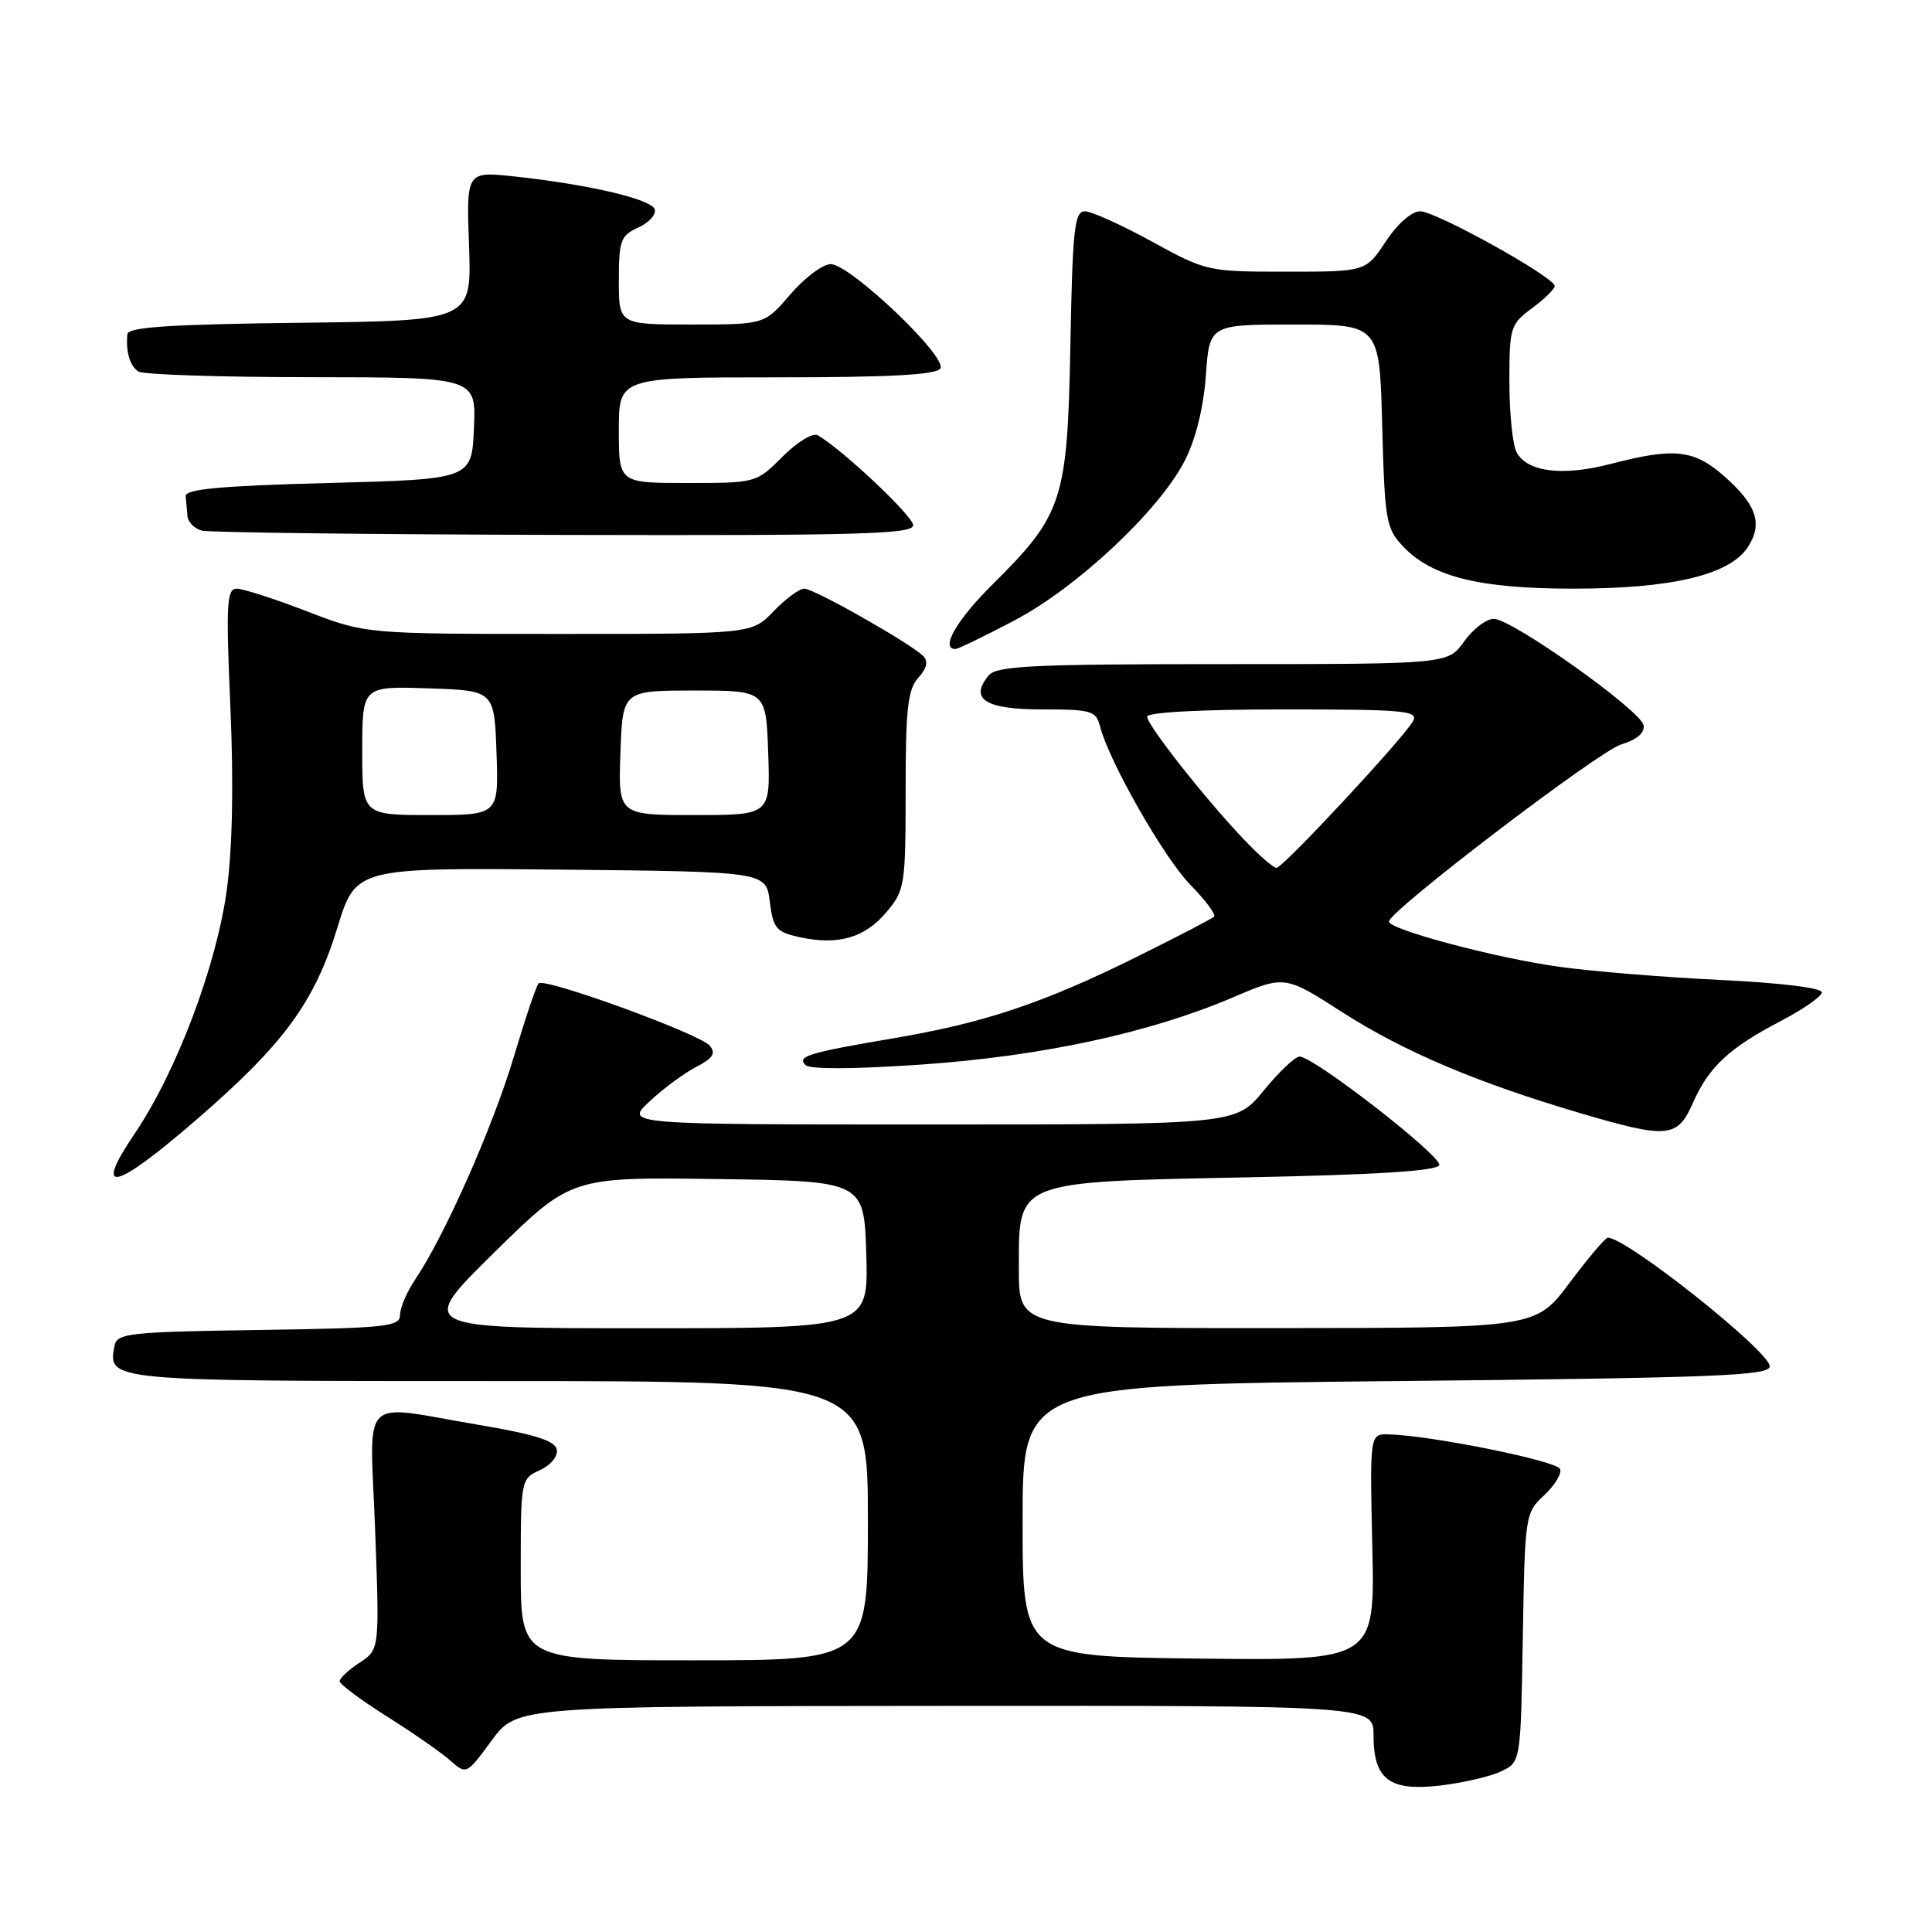 <?xml version="1.0" encoding="UTF-8" standalone="no"?>
<!DOCTYPE svg PUBLIC "-//W3C//DTD SVG 1.1//EN" "http://www.w3.org/Graphics/SVG/1.1/DTD/svg11.dtd" >
<svg xmlns="http://www.w3.org/2000/svg" xmlns:xlink="http://www.w3.org/1999/xlink" version="1.1" viewBox="0 0 256 256">
 <g >
 <path fill="currentColor"
d=" M 198.92 234.71 C 201.50 233.48 201.50 233.48 201.78 216.99 C 202.05 200.81 202.10 200.46 204.58 198.16 C 205.97 196.87 206.94 195.30 206.73 194.66 C 206.37 193.59 189.68 190.21 184.00 190.06 C 181.50 190.00 181.50 190.00 181.84 205.02 C 182.18 220.04 182.18 220.04 158.84 219.77 C 135.50 219.50 135.50 219.50 135.50 201.50 C 135.50 183.50 135.50 183.50 185.00 183.00 C 227.44 182.57 234.50 182.29 234.50 181.04 C 234.50 179.06 215.55 164.00 213.05 164.00 C 212.72 164.00 210.44 166.69 207.98 169.98 C 203.50 175.96 203.50 175.96 169.25 175.98 C 135.00 176.00 135.00 176.00 135.00 168.12 C 135.00 156.36 134.33 156.62 165.42 156.00 C 182.51 155.66 190.45 155.15 190.71 154.38 C 191.09 153.22 174.08 140.00 172.20 140.00 C 171.61 140.00 169.47 142.03 167.45 144.50 C 163.76 149.00 163.76 149.00 123.27 149.00 C 82.79 149.00 82.79 149.00 86.07 145.94 C 87.87 144.25 90.65 142.20 92.25 141.37 C 94.47 140.23 94.89 139.57 94.05 138.56 C 92.77 137.01 72.16 129.50 71.37 130.30 C 71.07 130.59 69.57 135.04 68.04 140.17 C 65.26 149.43 58.92 163.74 55.04 169.50 C 53.92 171.15 53.01 173.28 53.01 174.23 C 53.00 175.79 51.24 175.98 34.26 176.23 C 17.14 176.48 15.50 176.66 15.18 178.30 C 14.27 183.02 14.06 183.00 66.12 183.00 C 115.00 183.00 115.00 183.00 115.00 201.50 C 115.00 220.00 115.00 220.00 92.00 220.00 C 69.00 220.00 69.00 220.00 69.00 207.98 C 69.00 196.08 69.03 195.95 71.54 194.80 C 72.98 194.14 73.95 192.97 73.78 192.07 C 73.56 190.91 70.87 190.06 63.49 188.81 C 47.36 186.09 49.02 184.40 49.71 202.79 C 50.29 218.58 50.29 218.58 47.65 220.31 C 46.19 221.27 45.00 222.37 45.01 222.77 C 45.01 223.17 47.83 225.27 51.26 227.43 C 54.69 229.59 58.47 232.22 59.65 233.27 C 61.80 235.16 61.82 235.16 65.15 230.62 C 68.50 226.08 68.50 226.08 125.25 226.04 C 182.00 226.00 182.00 226.00 182.00 229.93 C 182.00 235.80 184.10 237.38 190.86 236.59 C 193.88 236.23 197.51 235.39 198.92 234.71 Z  M 25.93 148.45 C 37.58 138.39 41.67 132.82 44.69 122.97 C 47.14 114.97 47.14 114.97 74.32 115.23 C 101.50 115.50 101.50 115.50 102.00 119.46 C 102.45 123.04 102.84 123.50 106.00 124.19 C 111.07 125.29 114.60 124.26 117.47 120.85 C 119.89 117.97 120.00 117.30 120.00 104.75 C 120.00 93.90 120.29 91.34 121.68 89.81 C 122.82 88.54 123.03 87.63 122.33 86.93 C 120.64 85.24 107.87 78.00 106.58 78.00 C 105.92 78.00 104.08 79.35 102.50 81.00 C 99.63 84.00 99.63 84.00 74.04 84.00 C 48.45 84.00 48.45 84.00 40.66 81.00 C 36.38 79.35 32.19 78.00 31.36 78.00 C 30.04 78.00 29.93 80.05 30.53 93.75 C 30.97 104.04 30.80 112.44 30.04 118.00 C 28.65 128.10 23.34 142.10 17.82 150.25 C 12.29 158.42 15.12 157.79 25.93 148.45 Z  M 224.30 146.18 C 226.42 141.38 229.08 138.89 235.91 135.32 C 238.89 133.77 241.36 132.05 241.41 131.50 C 241.46 130.91 236.00 130.24 228.00 129.85 C 220.57 129.50 210.90 128.71 206.50 128.09 C 198.16 126.93 183.97 123.15 184.04 122.10 C 184.12 120.68 211.80 99.57 214.79 98.65 C 216.92 98.00 217.97 97.09 217.78 96.09 C 217.40 94.12 200.33 82.00 197.94 82.00 C 196.95 82.00 195.17 83.35 194.00 85.00 C 191.86 88.00 191.86 88.00 162.05 88.00 C 136.89 88.00 132.05 88.23 131.01 89.49 C 128.40 92.63 130.54 94.00 138.06 94.00 C 144.61 94.00 145.23 94.18 145.76 96.25 C 146.96 100.91 154.21 113.63 157.72 117.23 C 159.73 119.28 161.15 121.19 160.87 121.46 C 160.60 121.74 155.90 124.17 150.44 126.88 C 138.25 132.91 130.43 135.53 118.60 137.54 C 107.07 139.50 105.56 139.96 106.73 141.13 C 107.30 141.70 113.18 141.68 122.08 141.06 C 138.00 139.96 152.33 136.87 163.37 132.16 C 170.24 129.23 170.24 129.23 177.87 134.13 C 185.96 139.32 195.61 143.42 209.20 147.44 C 220.97 150.92 222.26 150.81 224.30 146.18 Z  M 134.35 82.25 C 142.71 77.87 153.66 67.60 157.01 61.00 C 158.45 58.17 159.48 53.99 159.78 49.75 C 160.27 43.00 160.27 43.00 171.54 43.00 C 182.80 43.00 182.80 43.00 183.15 56.42 C 183.48 68.93 183.66 70.01 185.88 72.37 C 189.70 76.43 195.99 78.00 208.50 78.00 C 221.53 78.00 229.18 76.18 231.59 72.51 C 233.62 69.40 232.78 66.89 228.42 63.06 C 224.45 59.57 221.81 59.29 213.48 61.46 C 207.08 63.13 202.37 62.56 200.96 59.93 C 200.43 58.94 200.00 54.74 200.00 50.60 C 200.00 43.38 200.13 42.97 203.00 40.84 C 204.65 39.62 206.00 38.30 206.00 37.90 C 206.00 36.73 190.28 28.00 188.18 28.00 C 187.05 28.00 185.17 29.65 183.62 32.00 C 180.97 36.00 180.97 36.00 170.44 36.00 C 160.03 36.00 159.82 35.95 152.62 32.00 C 148.61 29.80 144.62 28.00 143.75 28.00 C 142.37 28.00 142.12 30.36 141.83 45.75 C 141.44 66.36 140.84 68.19 131.46 77.50 C 126.75 82.16 124.56 86.00 126.60 86.00 C 126.94 86.00 130.42 84.31 134.35 82.25 Z  M 121.00 69.60 C 121.00 68.39 111.69 59.62 108.35 57.67 C 107.71 57.30 105.63 58.57 103.70 60.50 C 100.21 63.99 100.17 64.00 91.10 64.00 C 82.00 64.00 82.00 64.00 82.00 57.00 C 82.00 50.00 82.00 50.00 102.94 50.00 C 117.90 50.00 124.09 49.66 124.61 48.83 C 125.56 47.29 112.64 35.00 110.07 35.00 C 109.02 35.00 106.62 36.80 104.73 39.00 C 101.31 43.00 101.31 43.00 91.65 43.00 C 82.00 43.00 82.00 43.00 82.00 37.16 C 82.00 31.85 82.24 31.21 84.58 30.15 C 86.00 29.50 86.97 28.42 86.75 27.74 C 86.31 26.38 78.05 24.45 68.15 23.38 C 61.79 22.70 61.79 22.70 62.15 32.60 C 62.50 42.50 62.50 42.50 39.75 42.77 C 22.63 42.97 16.97 43.34 16.88 44.27 C 16.65 46.63 17.21 48.51 18.35 49.23 C 18.98 49.64 29.31 49.98 41.30 49.98 C 63.09 50.00 63.09 50.00 62.80 56.75 C 62.50 63.50 62.50 63.50 43.50 64.00 C 29.16 64.38 24.52 64.81 24.60 65.75 C 24.66 66.44 24.77 67.64 24.85 68.43 C 24.93 69.21 25.79 70.06 26.75 70.31 C 27.71 70.56 49.31 70.82 74.75 70.88 C 113.80 70.98 121.00 70.78 121.00 69.60 Z  M 65.47 165.98 C 75.66 155.96 75.66 155.96 95.08 156.23 C 114.50 156.50 114.50 156.50 114.79 166.25 C 115.07 176.00 115.07 176.00 85.18 176.00 C 55.29 176.00 55.29 176.00 65.47 165.98 Z  M 48.00 99.46 C 48.00 90.92 48.00 90.92 56.75 91.21 C 65.50 91.50 65.50 91.50 65.79 99.75 C 66.08 108.00 66.08 108.00 57.04 108.00 C 48.00 108.00 48.00 108.00 48.00 99.46 Z  M 82.21 99.75 C 82.50 91.50 82.50 91.50 92.00 91.50 C 101.50 91.50 101.50 91.50 101.79 99.75 C 102.08 108.00 102.08 108.00 92.00 108.00 C 81.92 108.00 81.92 108.00 82.21 99.75 Z  M 164.84 111.25 C 159.68 105.83 152.00 96.08 152.00 94.96 C 152.00 94.38 159.17 94.00 170.05 94.00 C 186.11 94.00 188.00 94.17 187.23 95.56 C 185.94 97.86 169.99 115.00 169.14 115.00 C 168.73 115.00 166.80 113.31 164.84 111.25 Z "/>
</g>
</svg>